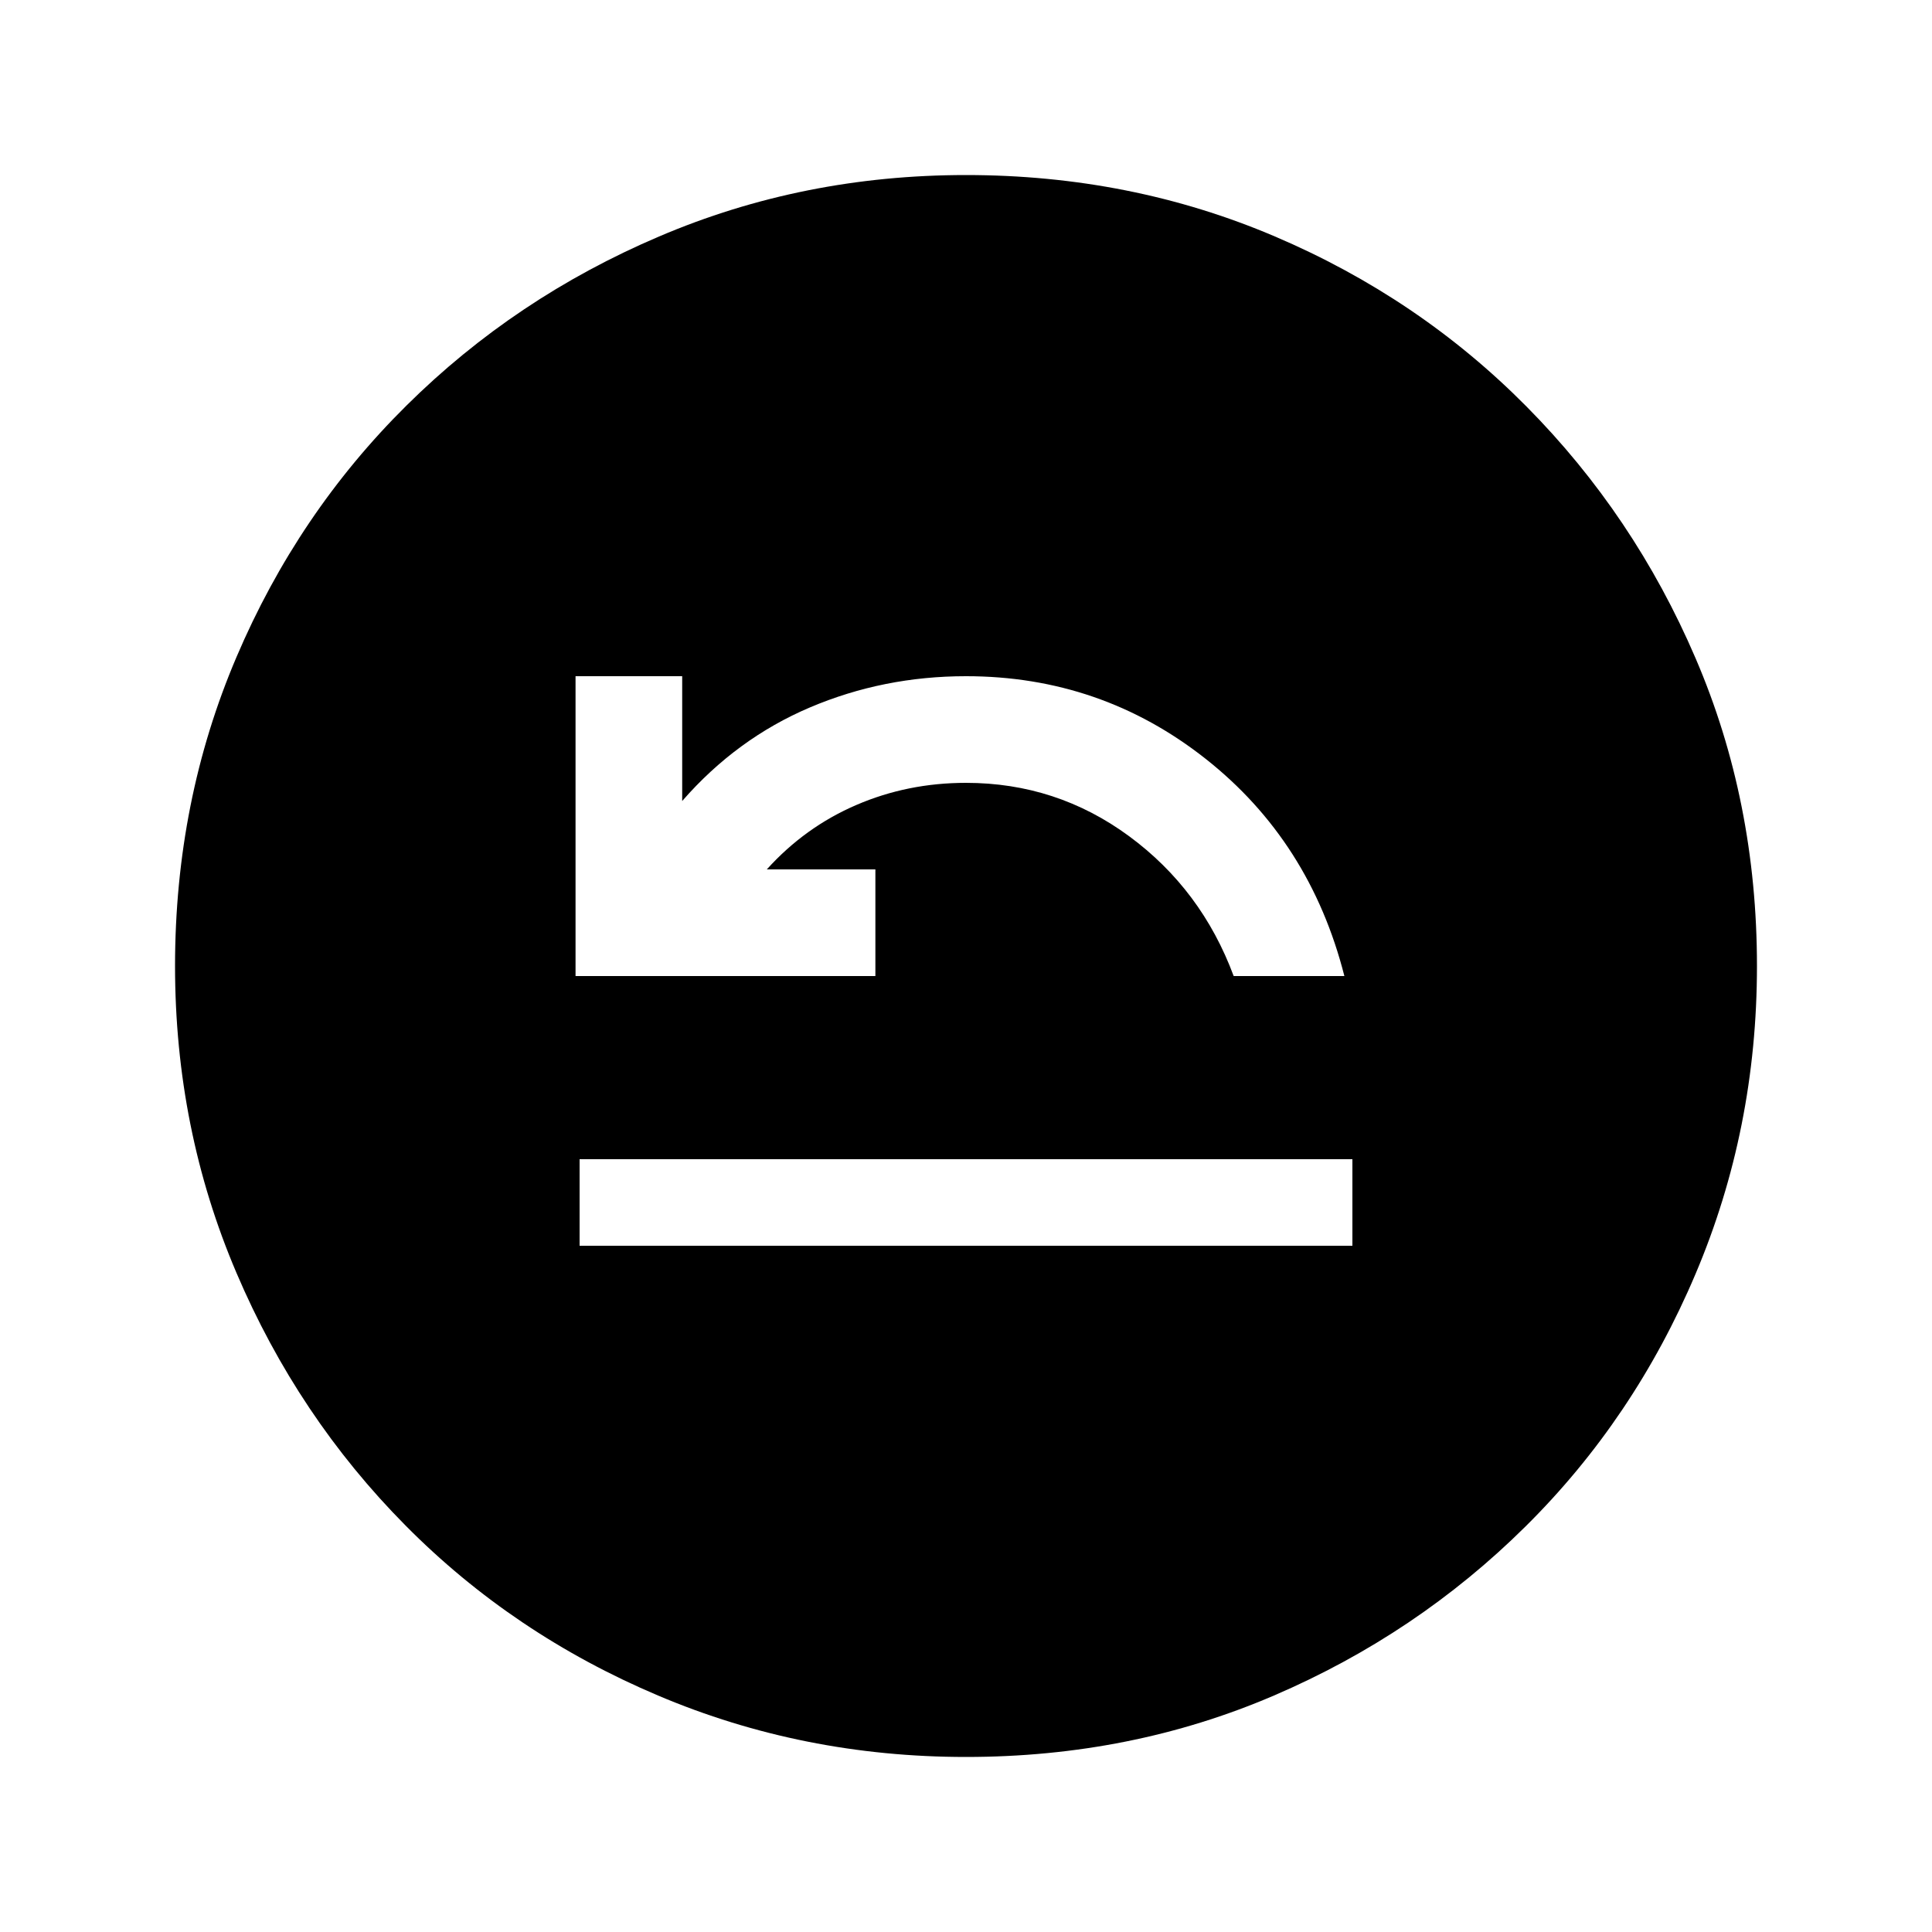 <svg xmlns="http://www.w3.org/2000/svg" height="20" width="20"><path d="M6 12.896h8V12H6Zm-.042-2.792h3.104V9H7.938q.395-.438.927-.667.531-.229 1.135-.229.938 0 1.688.552t1.083 1.448h1.146q-.355-1.396-1.438-2.25Q11.396 7 10 7q-.854 0-1.615.323-.76.323-1.323.969V7H5.958ZM10 18.188q-1.688 0-3.188-.636-1.5-.635-2.614-1.76-1.115-1.125-1.75-2.615-.636-1.489-.636-3.177 0-1.708.636-3.198.635-1.49 1.76-2.604 1.125-1.115 2.615-1.75Q8.312 1.812 10 1.812q1.708 0 3.198.636 1.49.635 2.604 1.76 1.115 1.125 1.75 2.605.636 1.479.636 3.187 0 1.688-.636 3.188-.635 1.5-1.76 2.614-1.125 1.115-2.604 1.75-1.48.636-3.188.636Z"/></svg>